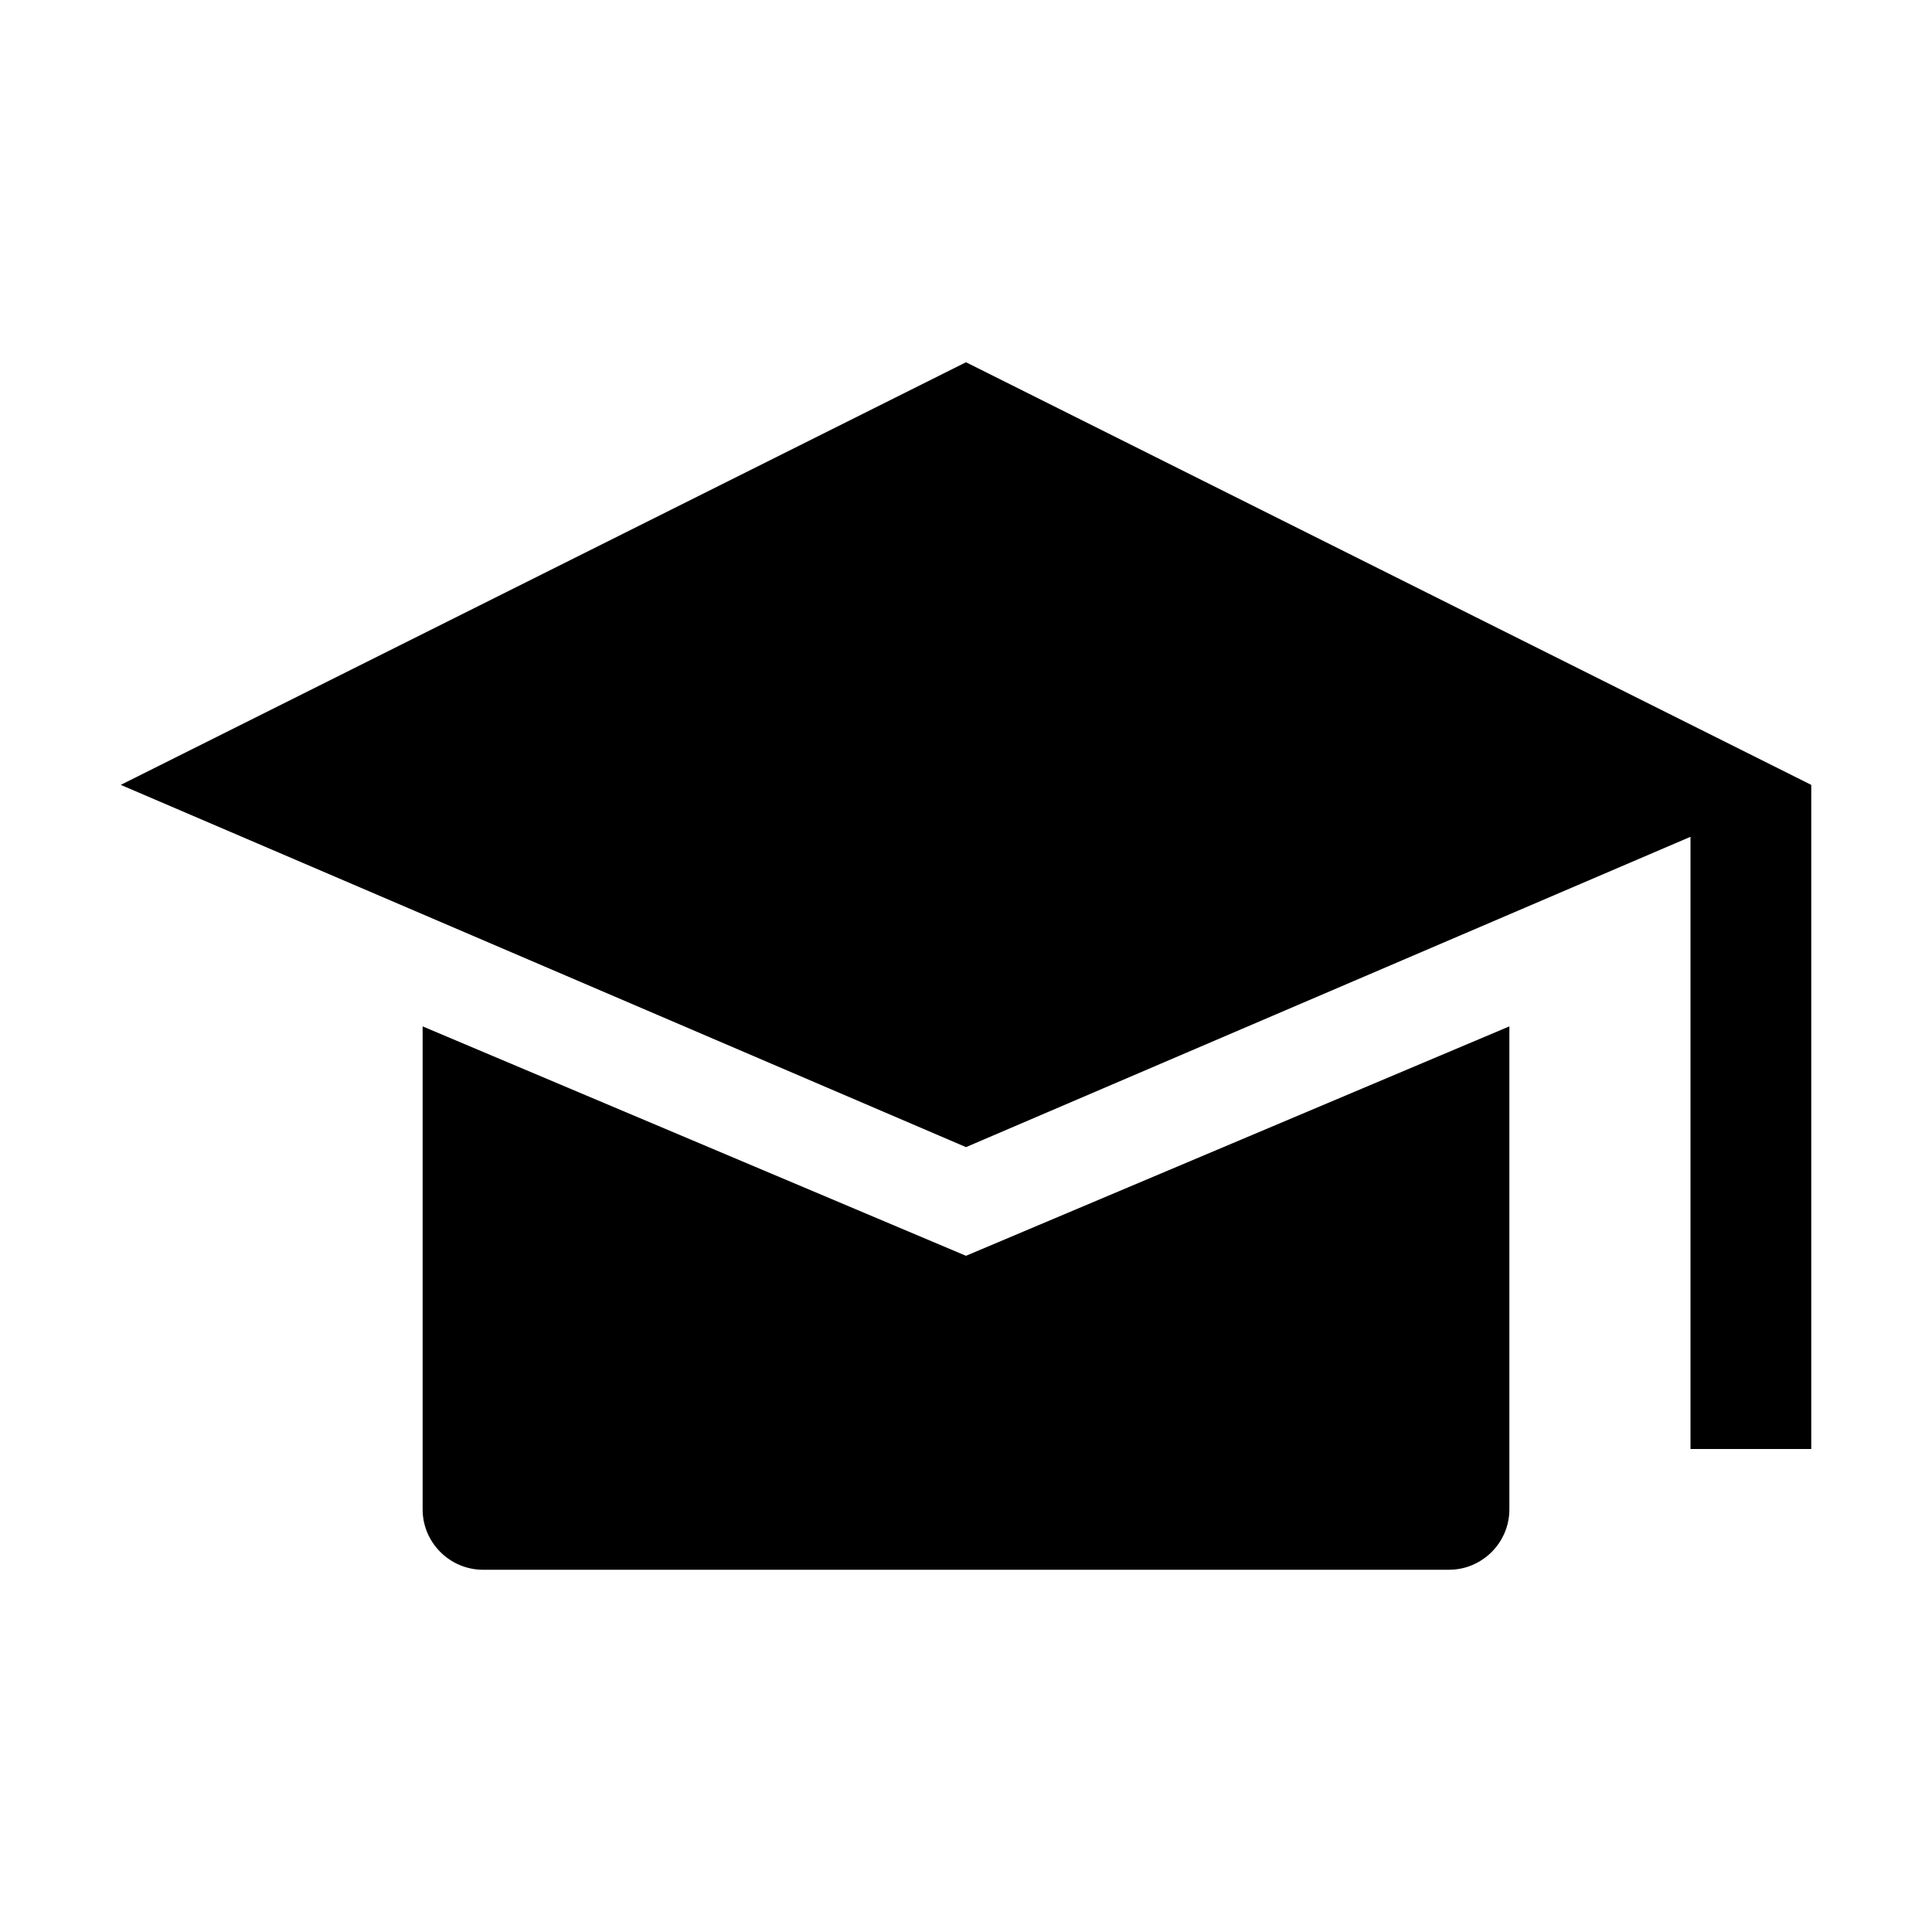 <svg viewBox="0 0 32 32" xmlns="http://www.w3.org/2000/svg">
<path d="M2 13L16 6L30 13V24H28V13.86L16 19L2 13Z" fill="black"/>
<path d="M7 25V17L16 20.8L25 17V25C25 25.55 24.55 26 24 26H8C7.45 26 7 25.55 7 25Z" fill="black"/>
</svg>

